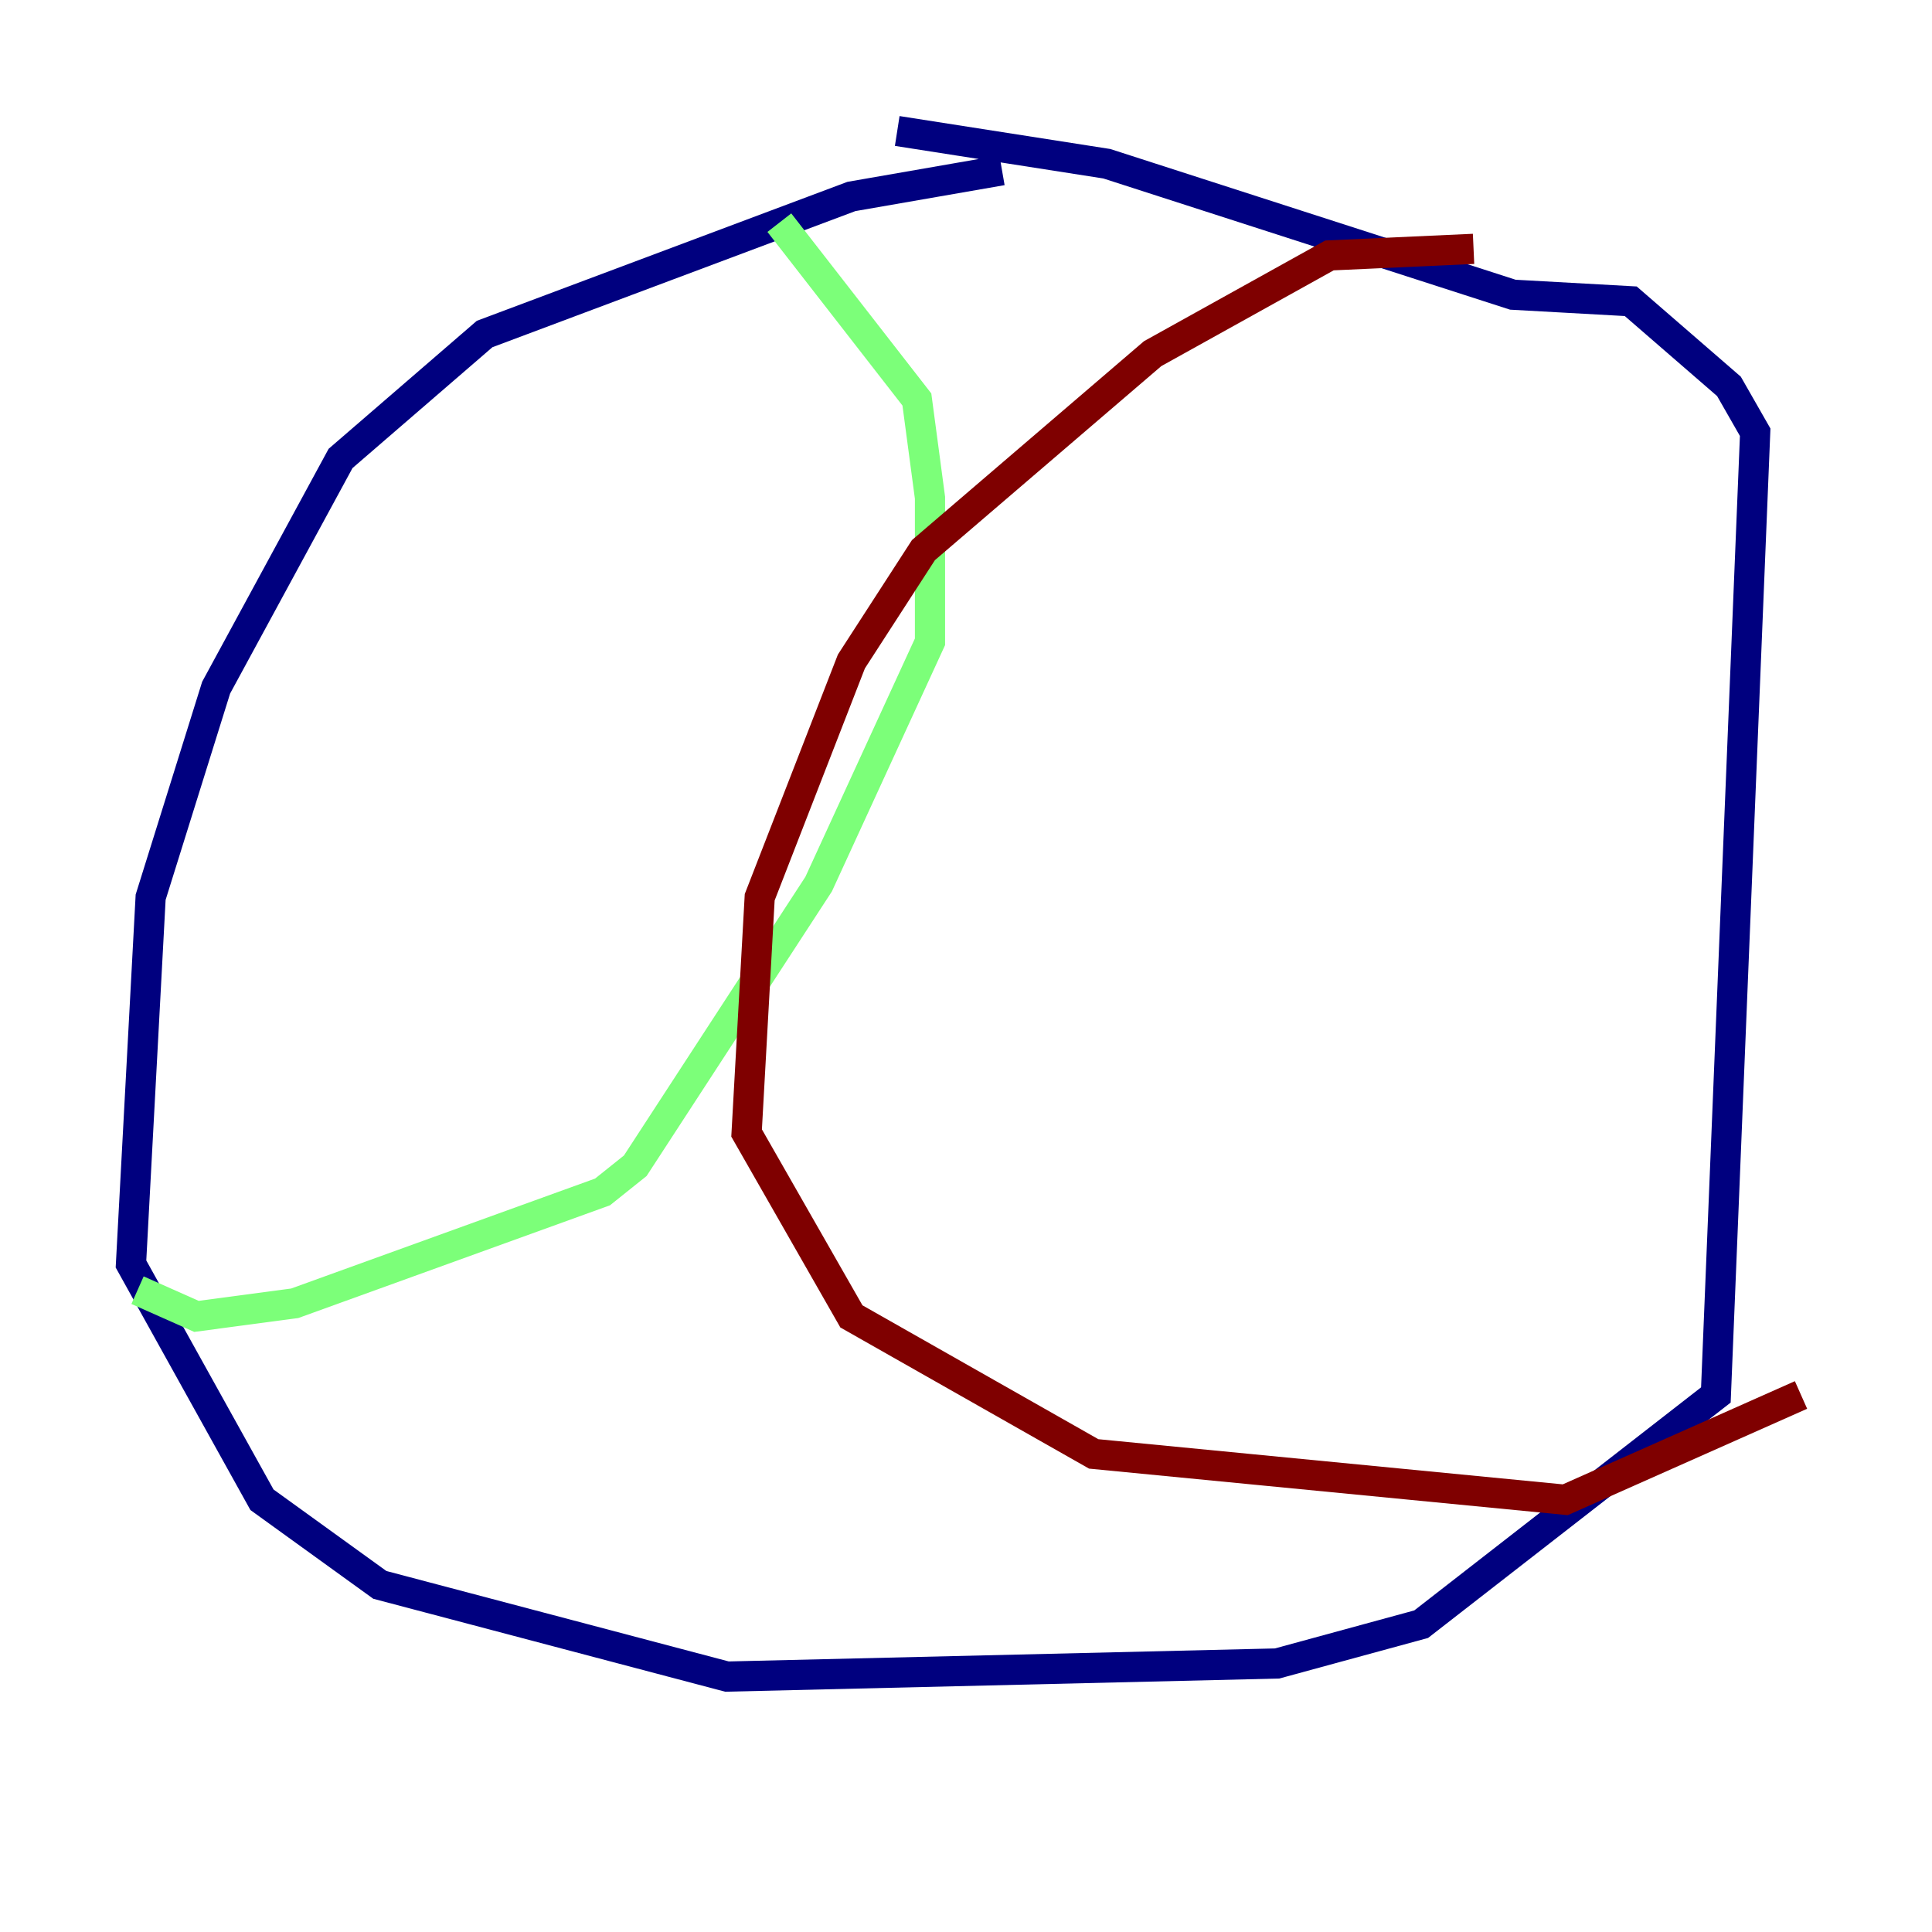 <?xml version="1.0" encoding="utf-8" ?>
<svg baseProfile="tiny" height="128" version="1.2" viewBox="0,0,128,128" width="128" xmlns="http://www.w3.org/2000/svg" xmlns:ev="http://www.w3.org/2001/xml-events" xmlns:xlink="http://www.w3.org/1999/xlink"><defs /><polyline fill="none" points="66.386,11.281 56.407,13.017 32.108,22.129 22.563,30.373 14.319,45.559 9.98,59.444 8.678,83.742 17.356,99.363 25.166,105.003 48.163,111.078 84.61,110.21 94.156,107.607 113.681,92.42 116.285,28.637 114.549,25.6 108.041,19.959 100.231,19.525 73.329,10.848 59.444,8.678" stroke="#00007f" stroke-width="2" /><polyline fill="none" points="51.634,14.752 60.746,26.468 61.614,32.976 61.614,42.522 54.237,58.576 42.088,77.234 39.919,78.969 19.525,86.346 13.017,87.214 9.112,85.478" stroke="#7cff79" stroke-width="2" /><polyline fill="none" points="97.627,16.488 88.081,16.922 76.366,23.43 61.18,36.447 56.407,43.824 50.332,59.444 49.464,75.064 56.407,87.214 72.461,96.325 103.702,99.363 119.322,92.42" stroke="#7f0000" stroke-width="2" /></svg>